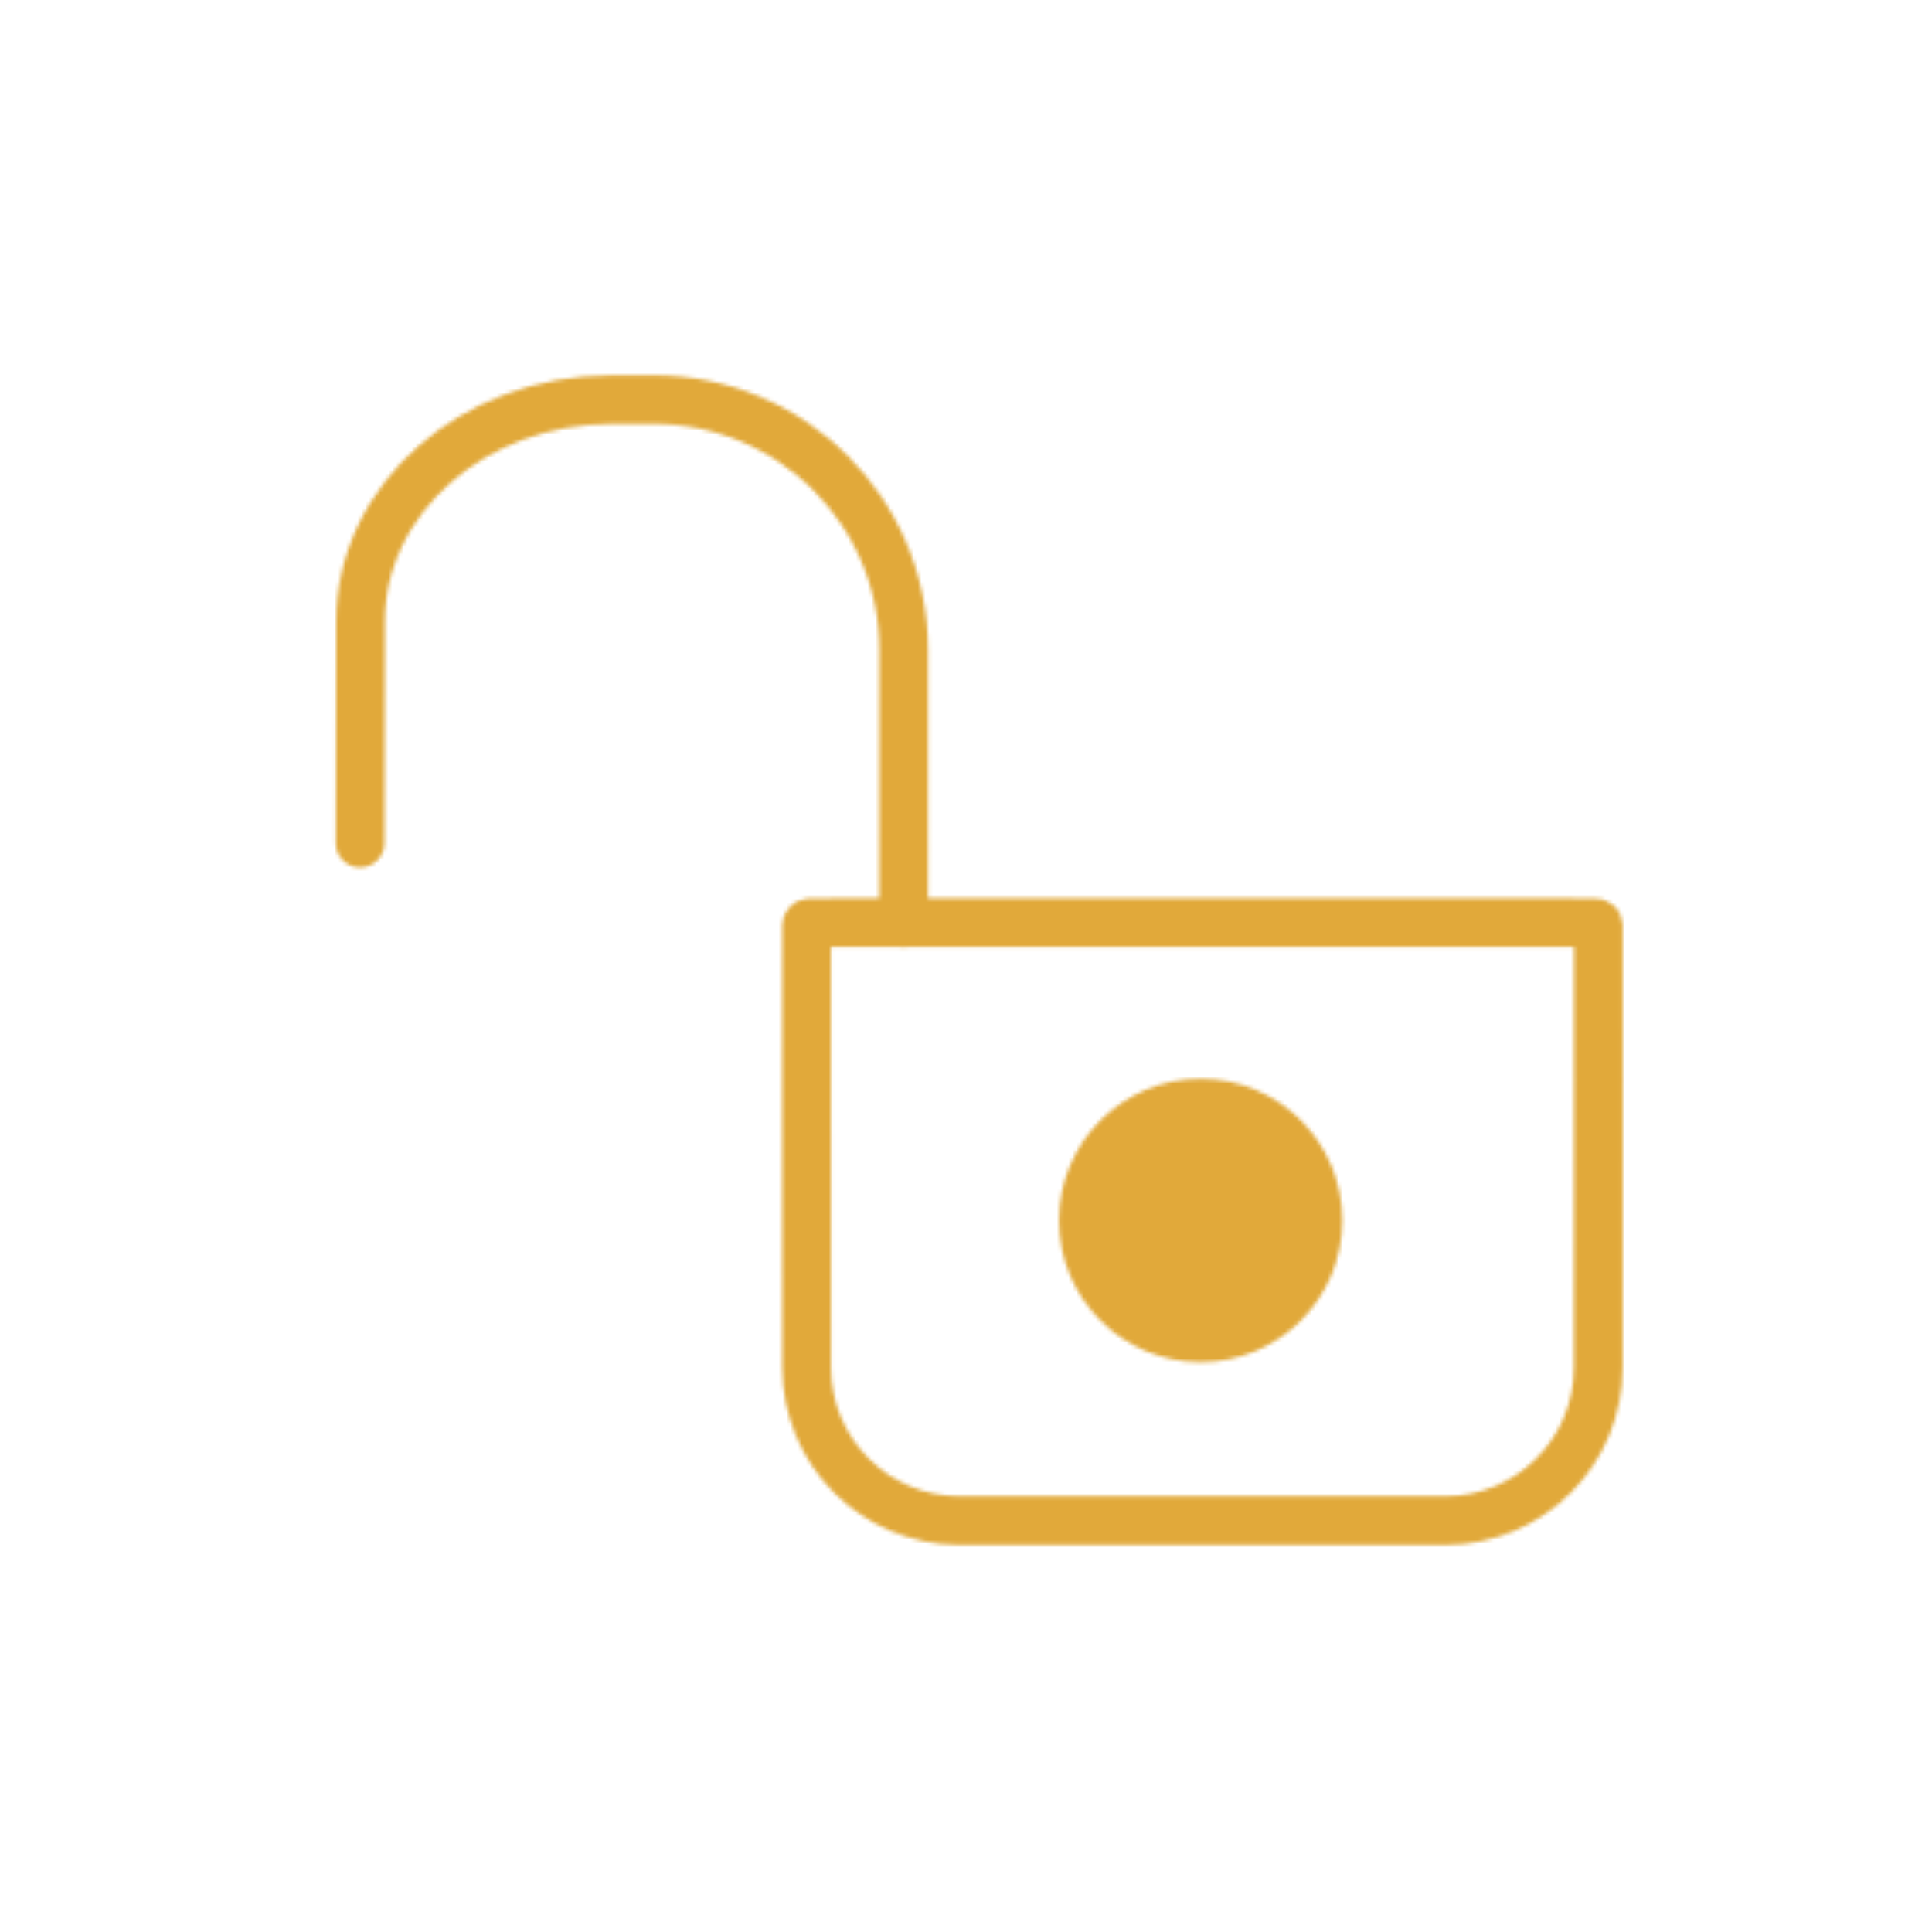 <svg xmlns="http://www.w3.org/2000/svg" viewBox="0 0 500 500" width="500" height="500" preserveAspectRatio="xMidYMid meet" style="width: 100%; height: 100%; transform: translate3d(0px, 0px, 0px); content-visibility: visible;"><defs><clipPath id="__lottie_element_3138"><rect width="500" height="500" x="0" y="0"></rect></clipPath><mask id="__lottie_element_3144" mask-type="alpha"><g clip-path="url(#__lottie_element_3145)" transform="matrix(1,0,0,1,0,0)" opacity="1" style="display: block;"><g transform="matrix(3.6,0,0,3.6,311.2,268)" opacity="1" style="display: block;"><g opacity="1" transform="matrix(1,0,0,1,0,0)"><path stroke-linecap="round" stroke-linejoin="round" fill-opacity="0" stroke="rgb(8,168,138)" stroke-opacity="1" stroke-width="3.5" d=" M-21.485,-8.105 C-21.485,-8.105 -21.478,-27.726 -21.478,-27.726 C-21.474,-37.66 -29.537,-45.721 -39.471,-45.715 C-39.471,-45.715 -42.5,-45.713 -42.5,-45.713 C-52.434,-45.707 -60.513,-38.561 -60.529,-29.767 C-60.529,-29.767 -60.558,-13.831 -60.558,-13.831"></path></g></g><g transform="matrix(3.6,0,0,3.6,311.2,268)" opacity="1" style="display: block;"><g opacity="1" transform="matrix(1,0,0,1,0,0)"><path stroke-linecap="round" stroke-linejoin="round" fill-opacity="0" stroke="rgb(8,168,138)" stroke-opacity="1" stroke-width="3.5" d=" M28.456,23.866 C28.454,29.937 23.523,34.866 17.452,34.866 C17.452,34.866 -17.452,34.866 -17.452,34.866 C-23.523,34.866 -28.454,29.937 -28.456,23.866 C-28.456,23.866 -28.463,3.25 -28.463,3.25 C-28.465,-2.821 -28.464,-7.83 -28.459,-7.927 C-28.459,-7.927 -28.459,-7.927 -28.459,-7.927 C-28.455,-8.025 -28.372,-8.108 -28.273,-8.111 C-28.273,-8.111 -28.273,-8.111 -28.273,-8.111 C-28.174,-8.114 -23.165,-8.117 -17.094,-8.117 C-17.094,-8.117 17.031,-8.117 17.031,-8.117 C23.102,-8.117 28.125,-8.114 28.242,-8.111 C28.242,-8.111 28.242,-8.111 28.242,-8.111 C28.358,-8.108 28.455,-8.019 28.459,-7.912 C28.459,-7.912 28.459,-7.912 28.459,-7.912 C28.464,-7.805 28.465,-2.79 28.463,3.281 C28.463,3.281 28.456,23.866 28.456,23.866z"></path></g></g><g transform="matrix(-3.6,0,0,-3.6,310.732,364.023)" opacity="1" style="display: block;"><path fill="rgb(255,0,0)" fill-opacity="1" d=" M8.436,13.38 C8.436,18.037 4.656,21.817 0,21.817 C0,21.817 0,21.817 0,21.817 C-4.656,21.817 -8.436,18.037 -8.436,13.38 C-8.436,13.38 -8.436,13.38 -8.436,13.38 C-8.436,8.724 -4.656,4.944 0,4.944 C0,4.944 0,4.944 0,4.944 C4.656,4.944 8.436,8.724 8.436,13.38 C8.436,13.38 8.436,13.38 8.436,13.38z"></path><g opacity="1" transform="matrix(1,0,0,1,0,0)"><path stroke-linecap="round" stroke-linejoin="round" fill-opacity="0" stroke="rgb(8,168,138)" stroke-opacity="1" stroke-width="3.5" d=" M8.436,13.38 C8.436,18.037 4.656,21.817 0,21.817 C0,21.817 0,21.817 0,21.817 C-4.656,21.817 -8.436,18.037 -8.436,13.38 C-8.436,13.38 -8.436,13.38 -8.436,13.38 C-8.436,8.724 -4.656,4.944 0,4.944 C0,4.944 0,4.944 0,4.944 C4.656,4.944 8.436,8.724 8.436,13.38 C8.436,13.38 8.436,13.38 8.436,13.38z"></path></g></g></g></mask><clipPath id="__lottie_element_3145"><path d="M0,0 L500,0 L500,500 L0,500z"></path></clipPath><filter id="__lottie_element_3160" x="-100%" y="-100%" width="300%" height="300%"><feGaussianBlur result="filter_result_0" stdDeviation="52.5 52.5" edgeMode="wrap"></feGaussianBlur></filter></defs><g clip-path="url(#__lottie_element_3138)"><g mask="url(#__lottie_element_3144)" style="display: block;"><g filter="url(#__lottie_element_3160)" transform="matrix(-0.167,-2.394,2.394,-0.167,271.941,270.46)" opacity="1"><g class="design" opacity="1" transform="matrix(1,0,0,1,0,0)"><path fill="rgb(225,169,58)" fill-opacity="1" d=" M0,-250 C137.975,-250 250,-137.975 250,0 C250,137.975 137.975,250 0,250 C-137.975,250 -250,137.975 -250,0 C-250,-137.975 -137.975,-250 0,-250z"></path></g><g class="design" opacity="1" transform="matrix(1,0,0,1,113.242,-118.884)"><path fill="rgb(225,169,58)" fill-opacity="1" d=" M0,-176.5 C97.478,-176.5 176.5,-97.478 176.5,0 C176.5,97.478 97.478,176.5 0,176.5 C-43.948,176.5 -74.396,142.443 -105.29,115.869 C-142.921,83.5 -176.5,53.531 -176.5,0 C-176.5,-97.478 -97.478,-176.5 0,-176.5z"></path></g></g></g><g style="display: none;"><path></path></g></g></svg>